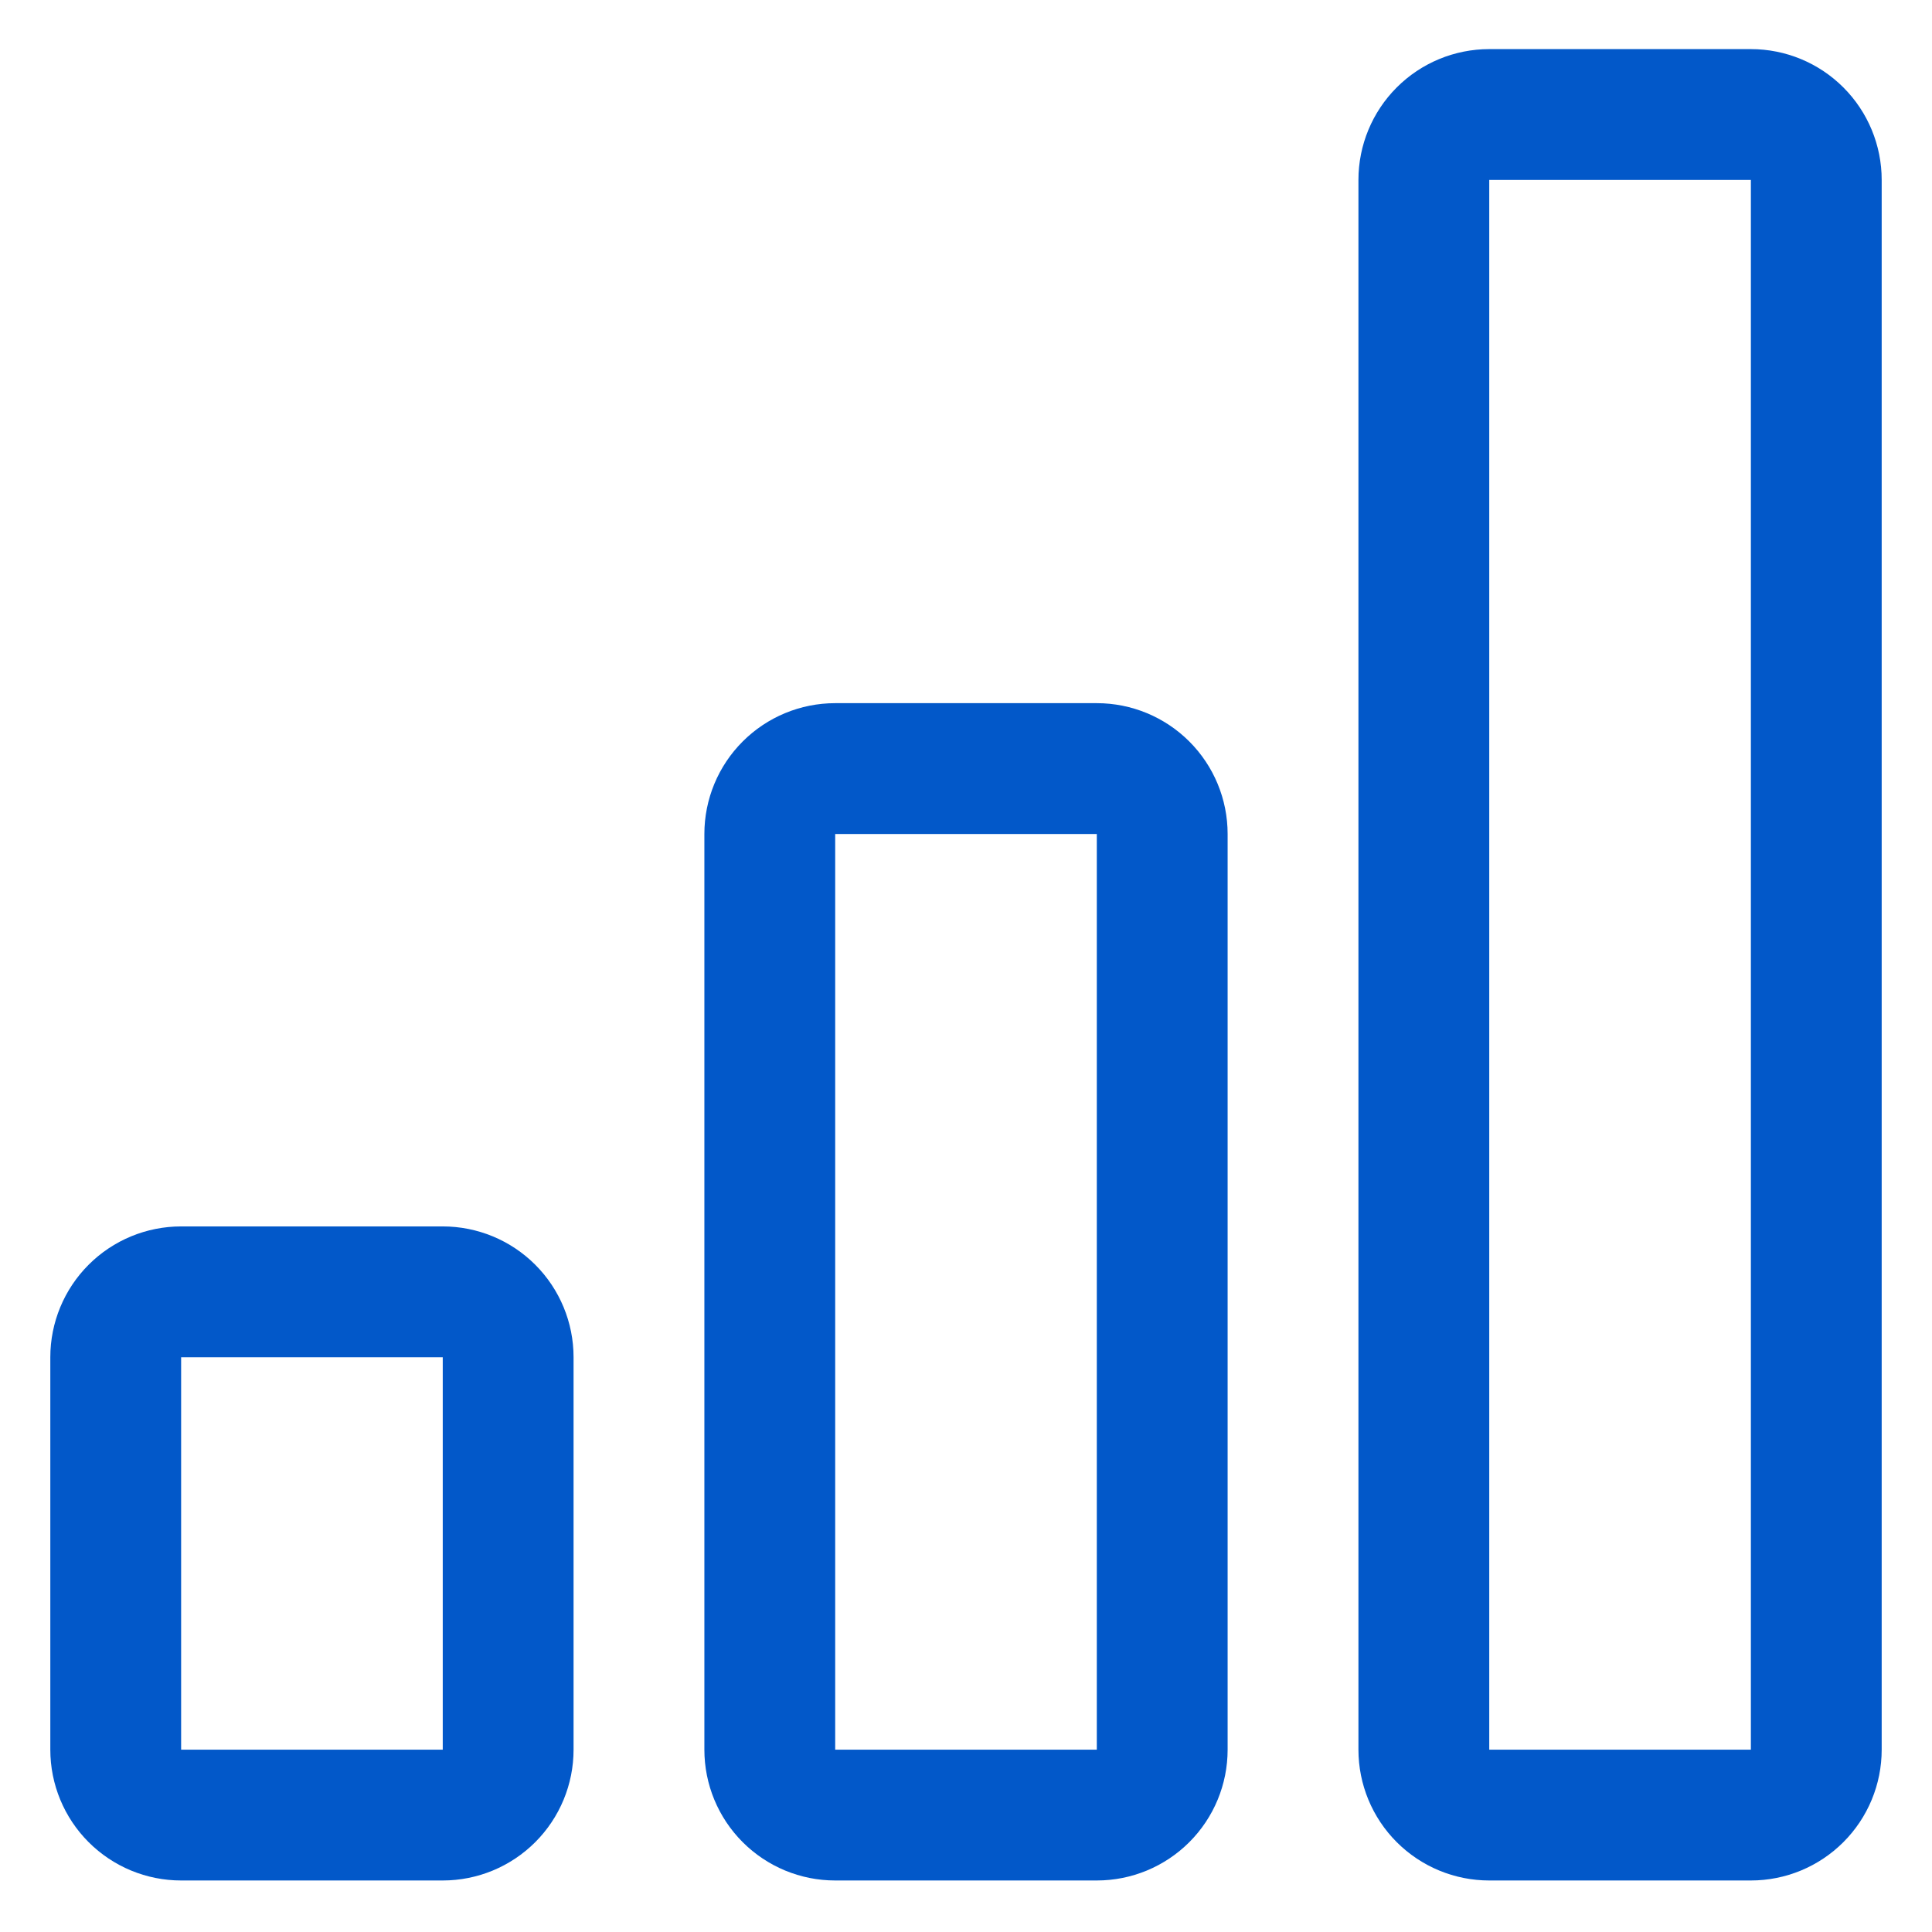 <svg width="24" height="24" viewBox="0 0 24 24" fill="none" xmlns="http://www.w3.org/2000/svg">
<path d="M5.5 16.86H2.25V21.735H5.5V16.86ZM13.625 10.36H10.375V21.735H13.625V10.36ZM21.75 2.235V21.735H18.5V2.235H21.75ZM18.5 0.61C18.069 0.61 17.656 0.781 17.351 1.086C17.046 1.391 16.875 1.804 16.875 2.235V21.735C16.875 22.166 17.046 22.579 17.351 22.884C17.656 23.189 18.069 23.36 18.5 23.36H21.75C22.181 23.36 22.594 23.189 22.899 22.884C23.204 22.579 23.375 22.166 23.375 21.735V2.235C23.375 1.804 23.204 1.391 22.899 1.086C22.594 0.781 22.181 0.61 21.75 0.61H18.5ZM8.75 10.36C8.75 9.929 8.921 9.516 9.226 9.211C9.531 8.906 9.944 8.735 10.375 8.735H13.625C14.056 8.735 14.469 8.906 14.774 9.211C15.079 9.516 15.25 9.929 15.25 10.36V21.735C15.25 22.166 15.079 22.579 14.774 22.884C14.469 23.189 14.056 23.36 13.625 23.36H10.375C9.944 23.36 9.531 23.189 9.226 22.884C8.921 22.579 8.75 22.166 8.75 21.735V10.36ZM0.625 16.86C0.625 16.429 0.796 16.016 1.101 15.711C1.406 15.406 1.819 15.235 2.25 15.235H5.5C5.931 15.235 6.344 15.406 6.649 15.711C6.954 16.016 7.125 16.429 7.125 16.86V21.735C7.125 22.166 6.954 22.579 6.649 22.884C6.344 23.189 5.931 23.36 5.5 23.36H2.25C1.819 23.36 1.406 23.189 1.101 22.884C0.796 22.579 0.625 22.166 0.625 21.735V16.86Z" fill="#0258C9"/>
</svg>
